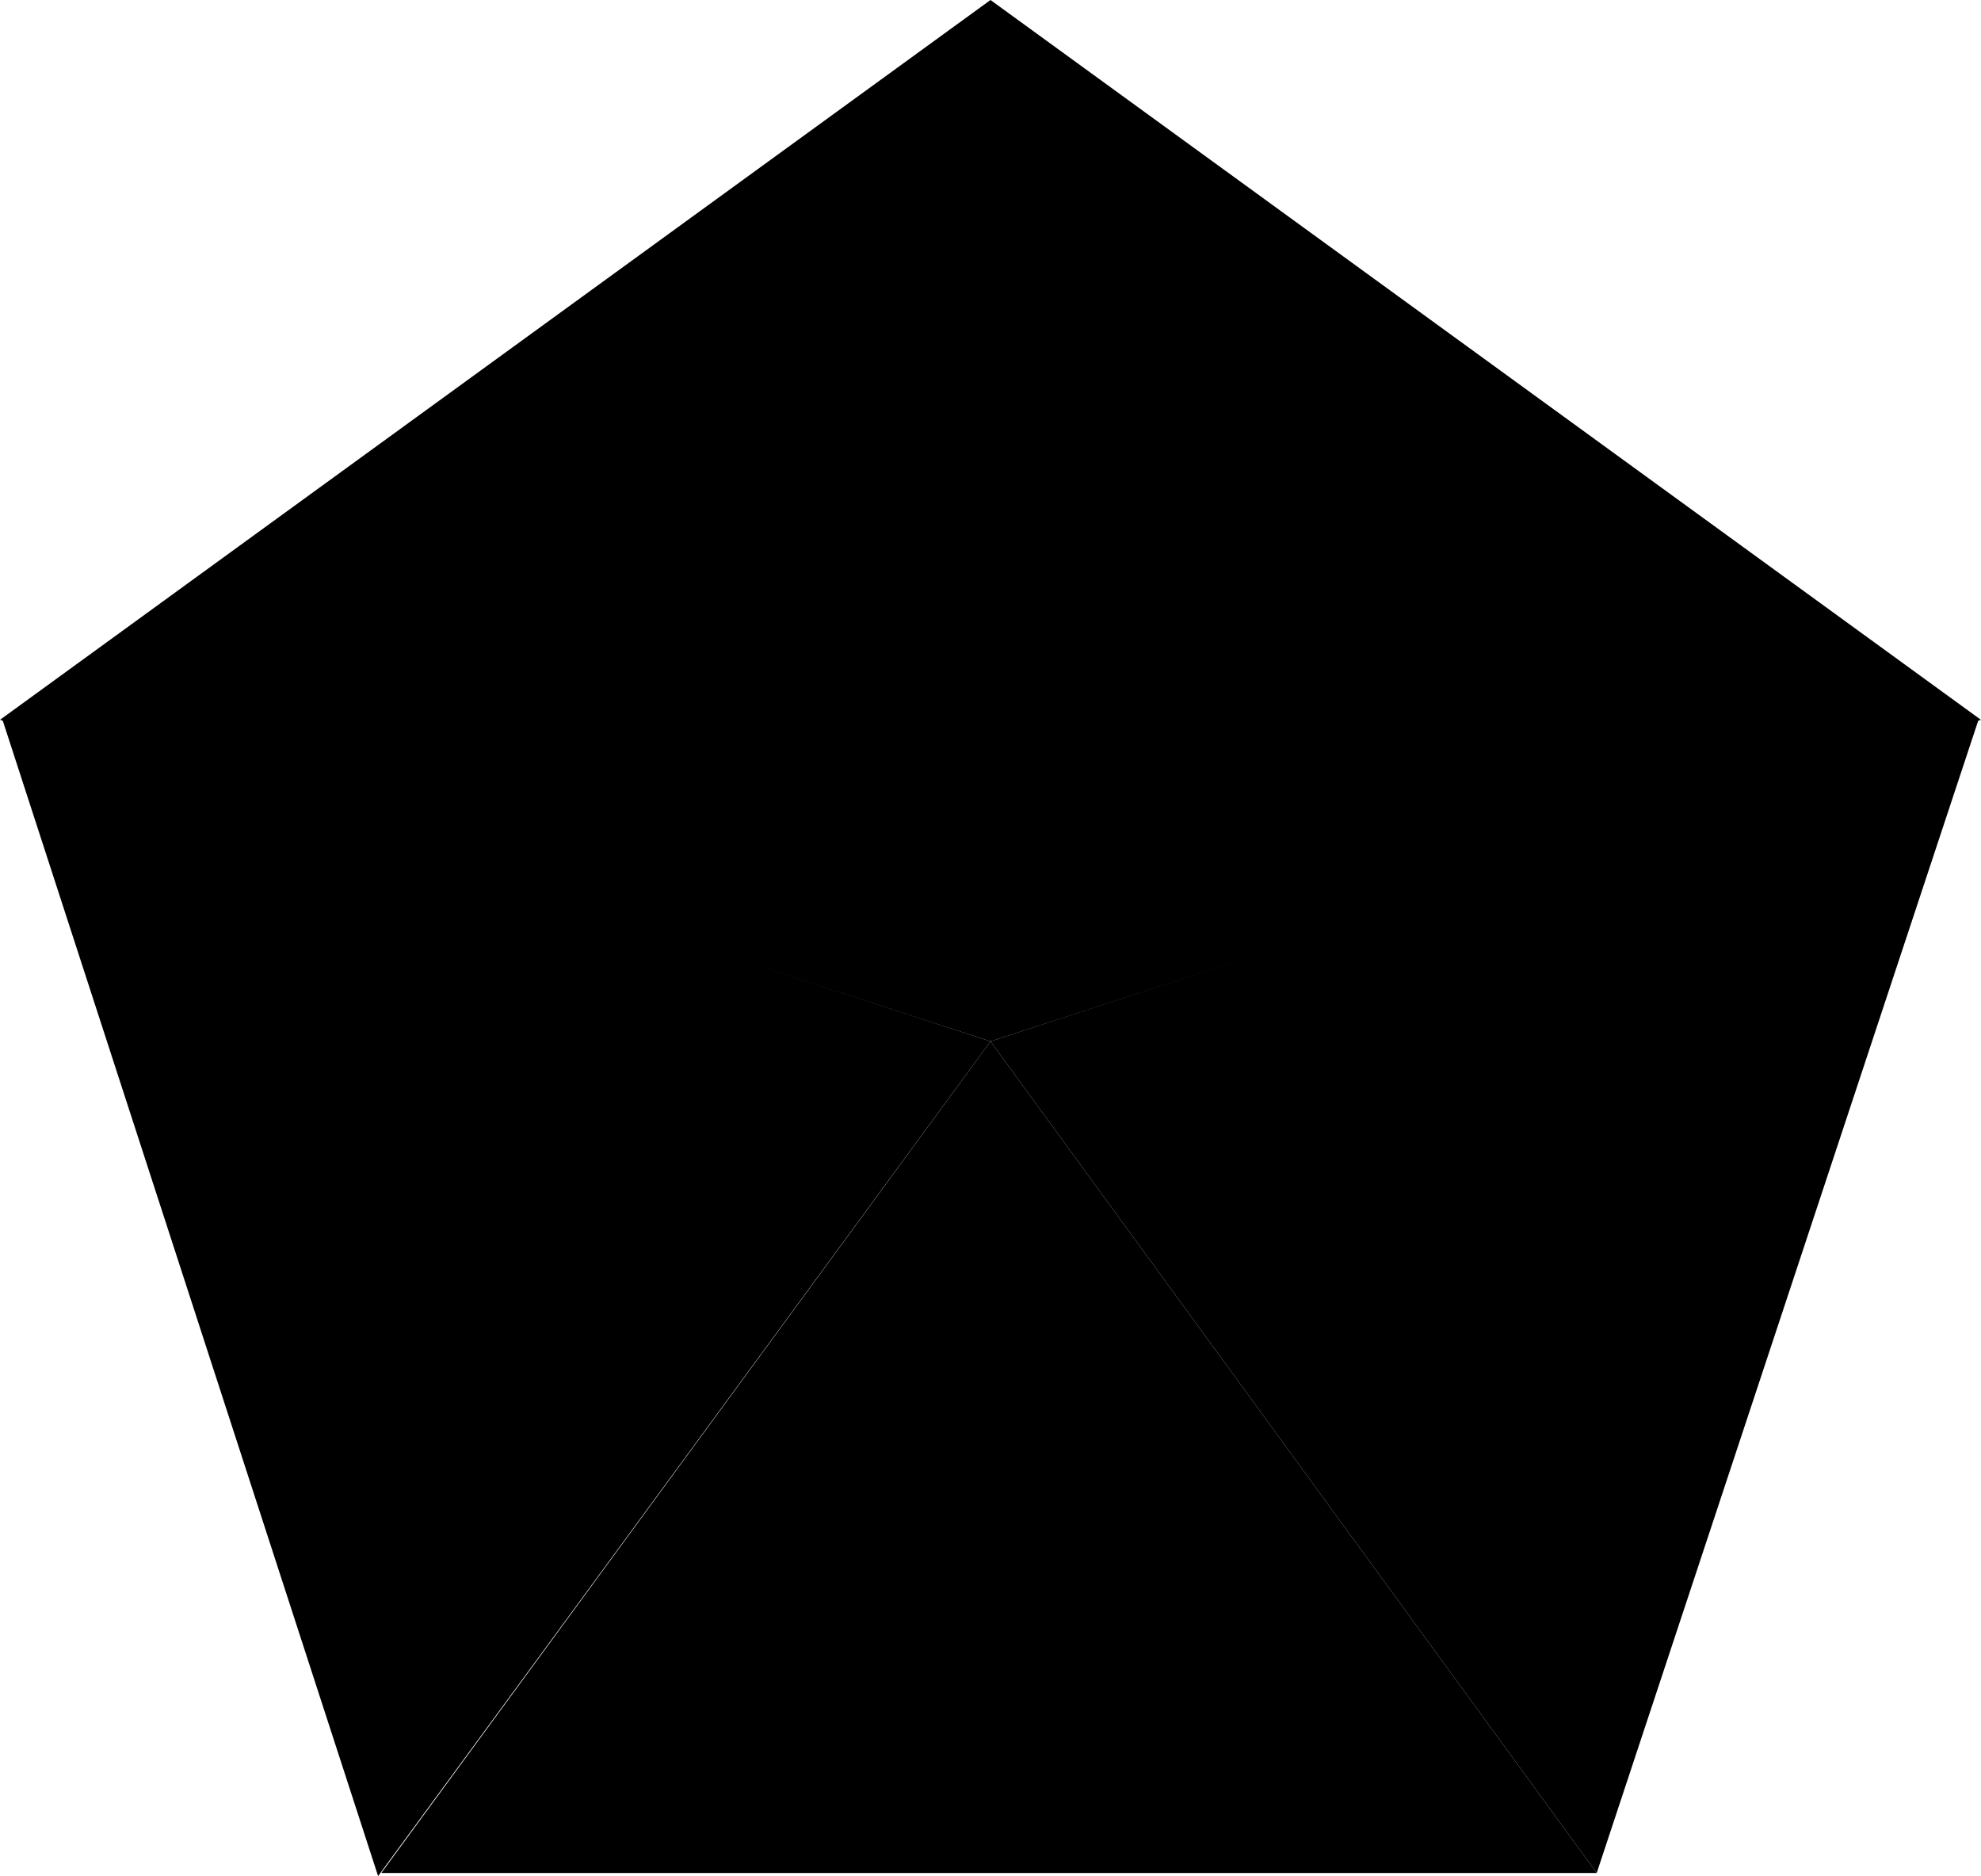 <svg class='pentagonIcon' viewBox="0 0 240.64 227.85">
  <polygon class='p1' points="46.32 227.47 193.96 227.47 120.32 126.47 46.32 227.47"/>
  <polygon class='p2' points="0.25 87.26 45.93 227.85 120.32 126.47 0.25 87.26"/>
  <polygon class='p3' points="193.96 227.47 240.39 87.26 120.32 126.47 193.96 227.47"/>
  <polygon class='p4' points="120.32 0 120.32 126.47 240.63 87.42 120.32 0"/>
  <polygon class='p5' points="120.32 0 0 87.42 120.32 126.47 120.32 0"/>
</svg>